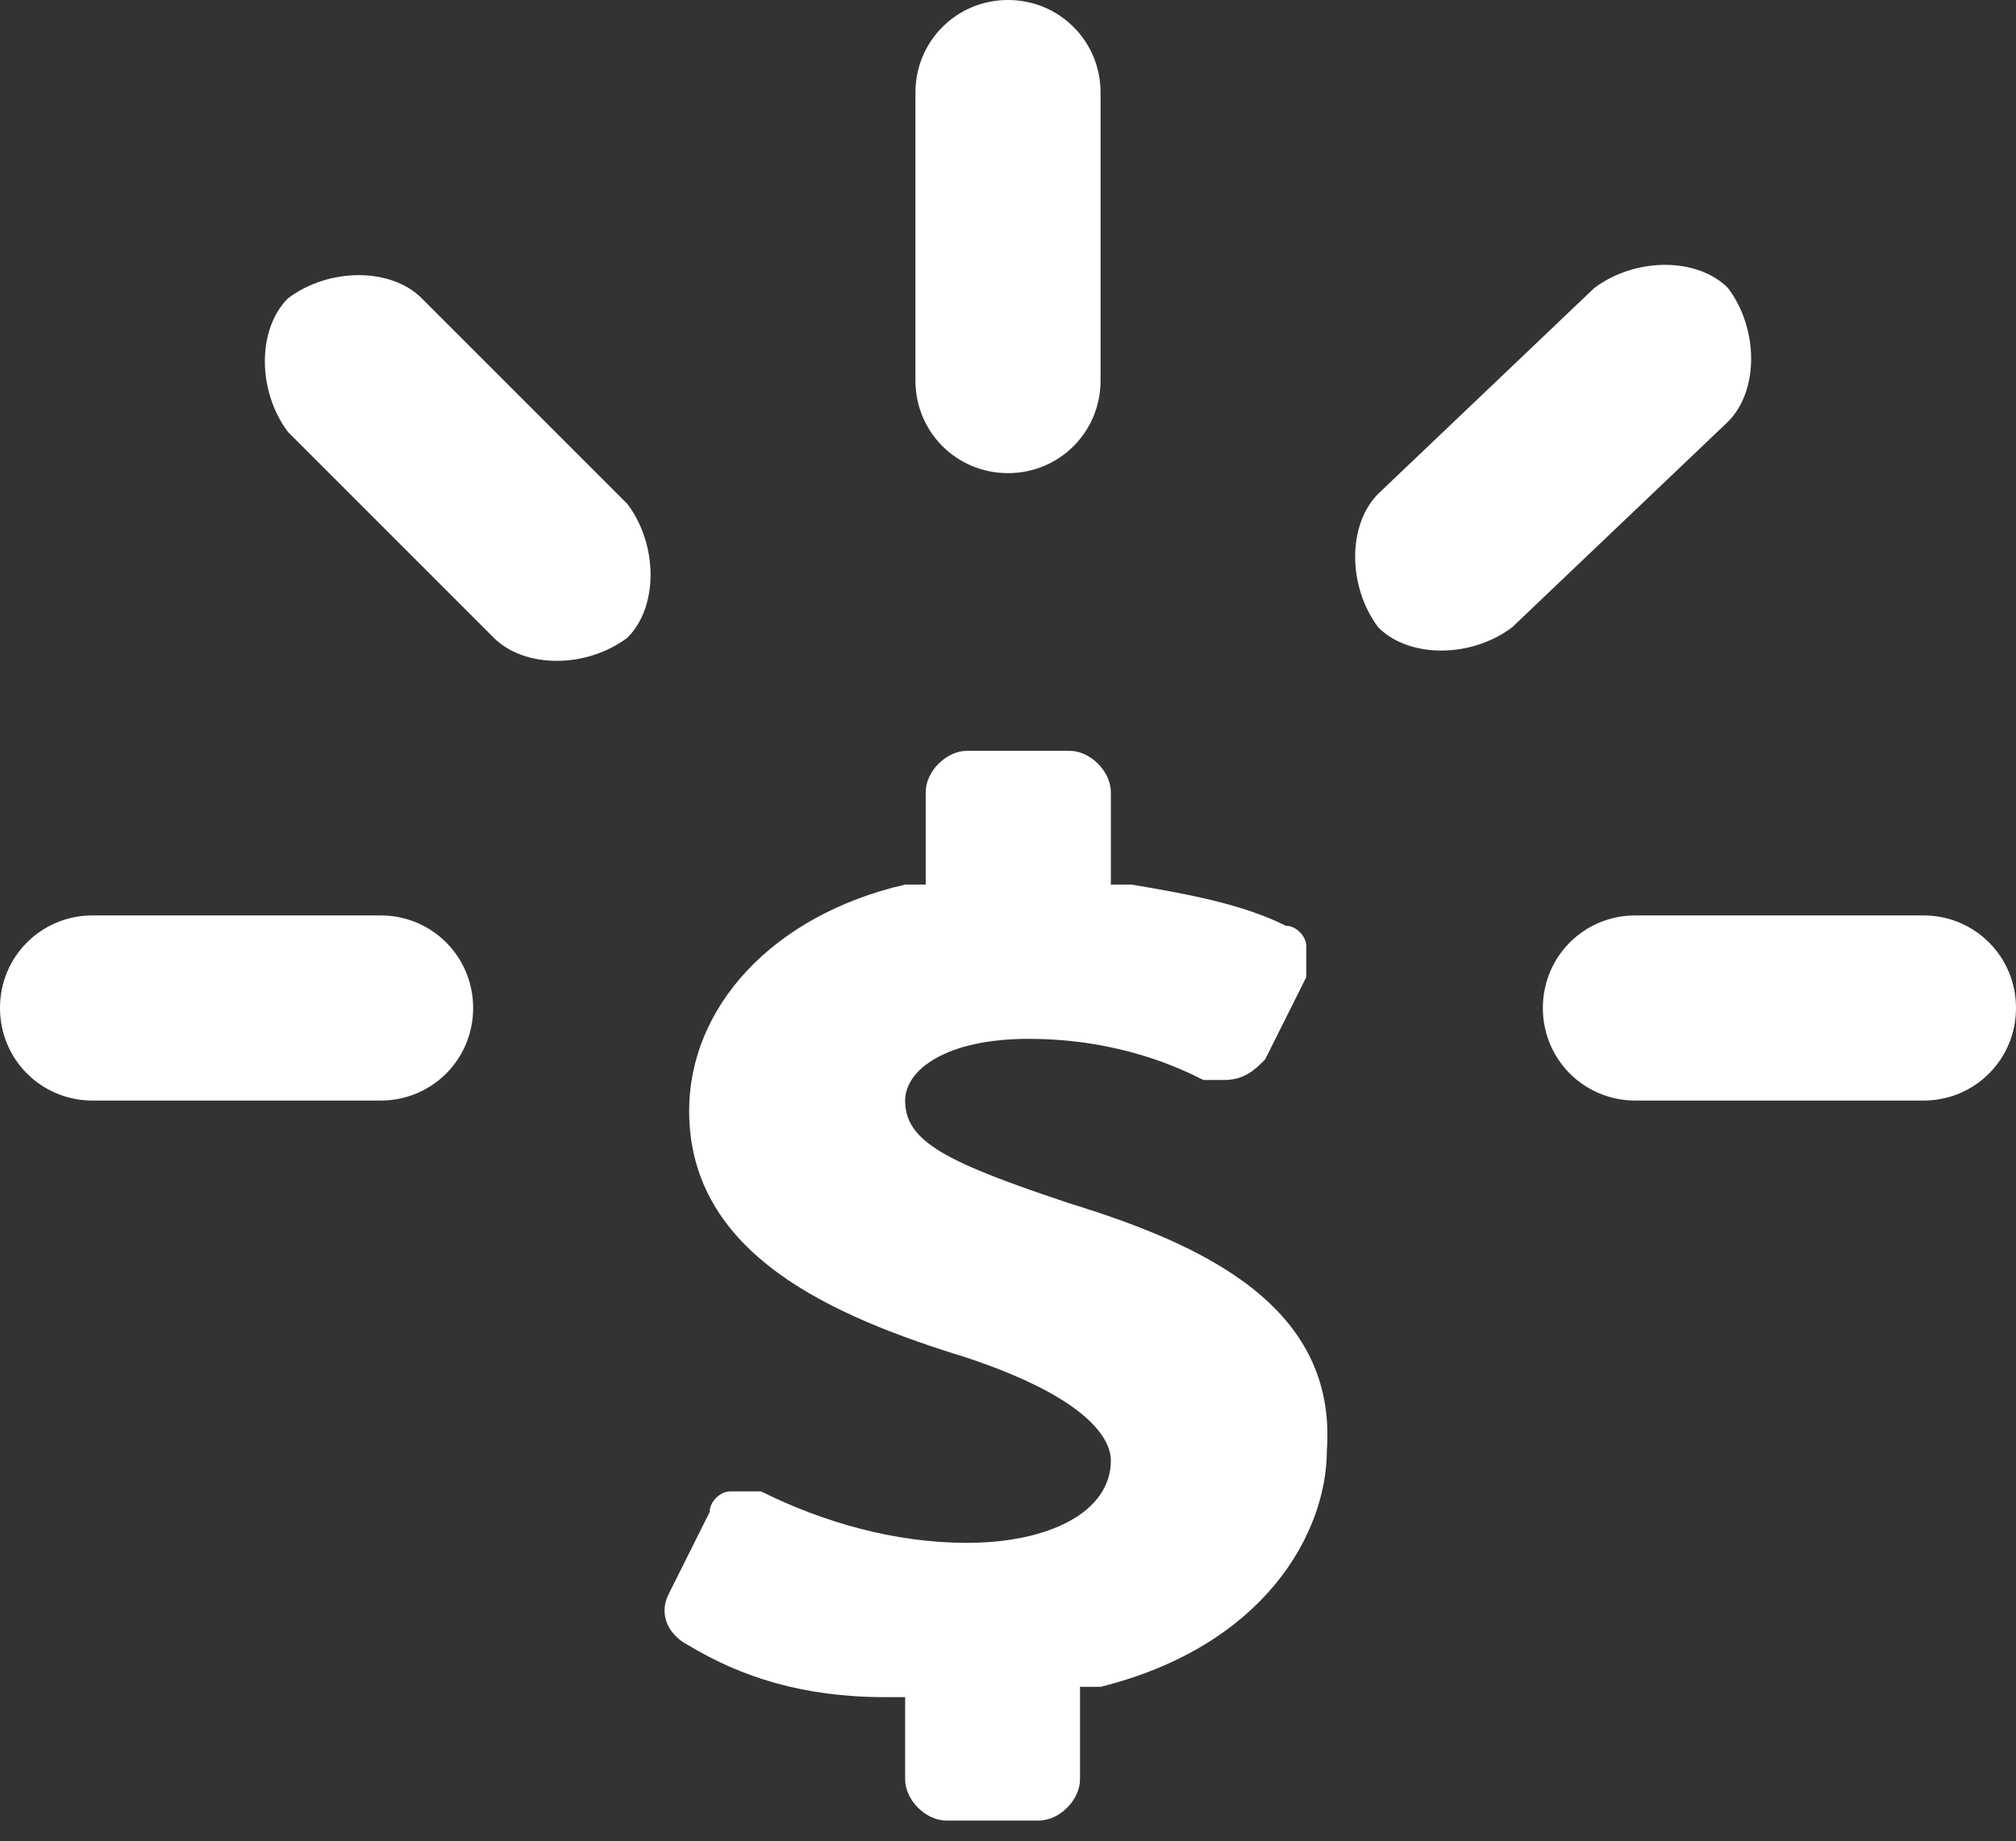 <svg xmlns="http://www.w3.org/2000/svg" viewBox="0 0 19.6 17.9"><rect x="0" y="0" width="19.6" height="17.9" fill="#333333" stroke="none"/><g fill="#FFF"><path d="M9.8 4.6c.5 0 .9-.4.9-.9V.9c0-.5-.4-.9-.9-.9s-.9.4-.9.9v2.8c0 .5.4.9.9.9zM4.1 2.9c-.3-.3-.9-.3-1.3 0-.3.3-.3.9 0 1.3l2 2c.3.3.9.3 1.3 0 .3-.3.3-.9 0-1.3l-2-2zM18.7 8.9h-2.8c-.5 0-.9.4-.9.9s.4.9.9.9h2.8c.5 0 .9-.4.9-.9s-.4-.9-.9-.9zM3.7 8.9H.9c-.5 0-.9.4-.9.9s.4.9.9.9h2.8c.5 0 .9-.4.9-.9s-.4-.9-.9-.9zM16.8 2.8c-.3-.3-.9-.3-1.3 0l-2.1 2c-.3.3-.3.9 0 1.3.3.3.9.3 1.3 0l2.1-2c.3-.3.3-.9 0-1.3zM10.4 11.7c-1.2-.4-1.6-.6-1.6-1 0-.3.4-.6 1.2-.6.9 0 1.5.3 1.7.4h.2c.2 0 .3-.1.4-.2l.4-.8v-.3c0-.1-.1-.2-.2-.2-.4-.2-.9-.3-1.5-.4h-.2v-.9c0-.2-.2-.4-.4-.4h-1c-.2 0-.4.2-.4.4v.9h-.2c-1.3.3-2.1 1.2-2.1 2.2 0 1.4 1.4 2 2.7 2.4 1.2.4 1.4.8 1.4 1 0 .5-.6.8-1.4.8-.7 0-1.4-.2-2-.5h-.2-.1c-.1 0-.2.1-.2.2l-.4.8c-.1.2 0 .4.2.5.5.3 1.1.5 1.9.5h.2v.8c0 .2.2.4.4.4h.9c.2 0 .4-.2.4-.4v-.9h.2c1.6-.4 2.2-1.5 2.2-2.3.1-1.4-1.2-2-2.5-2.4z"/></g></svg>